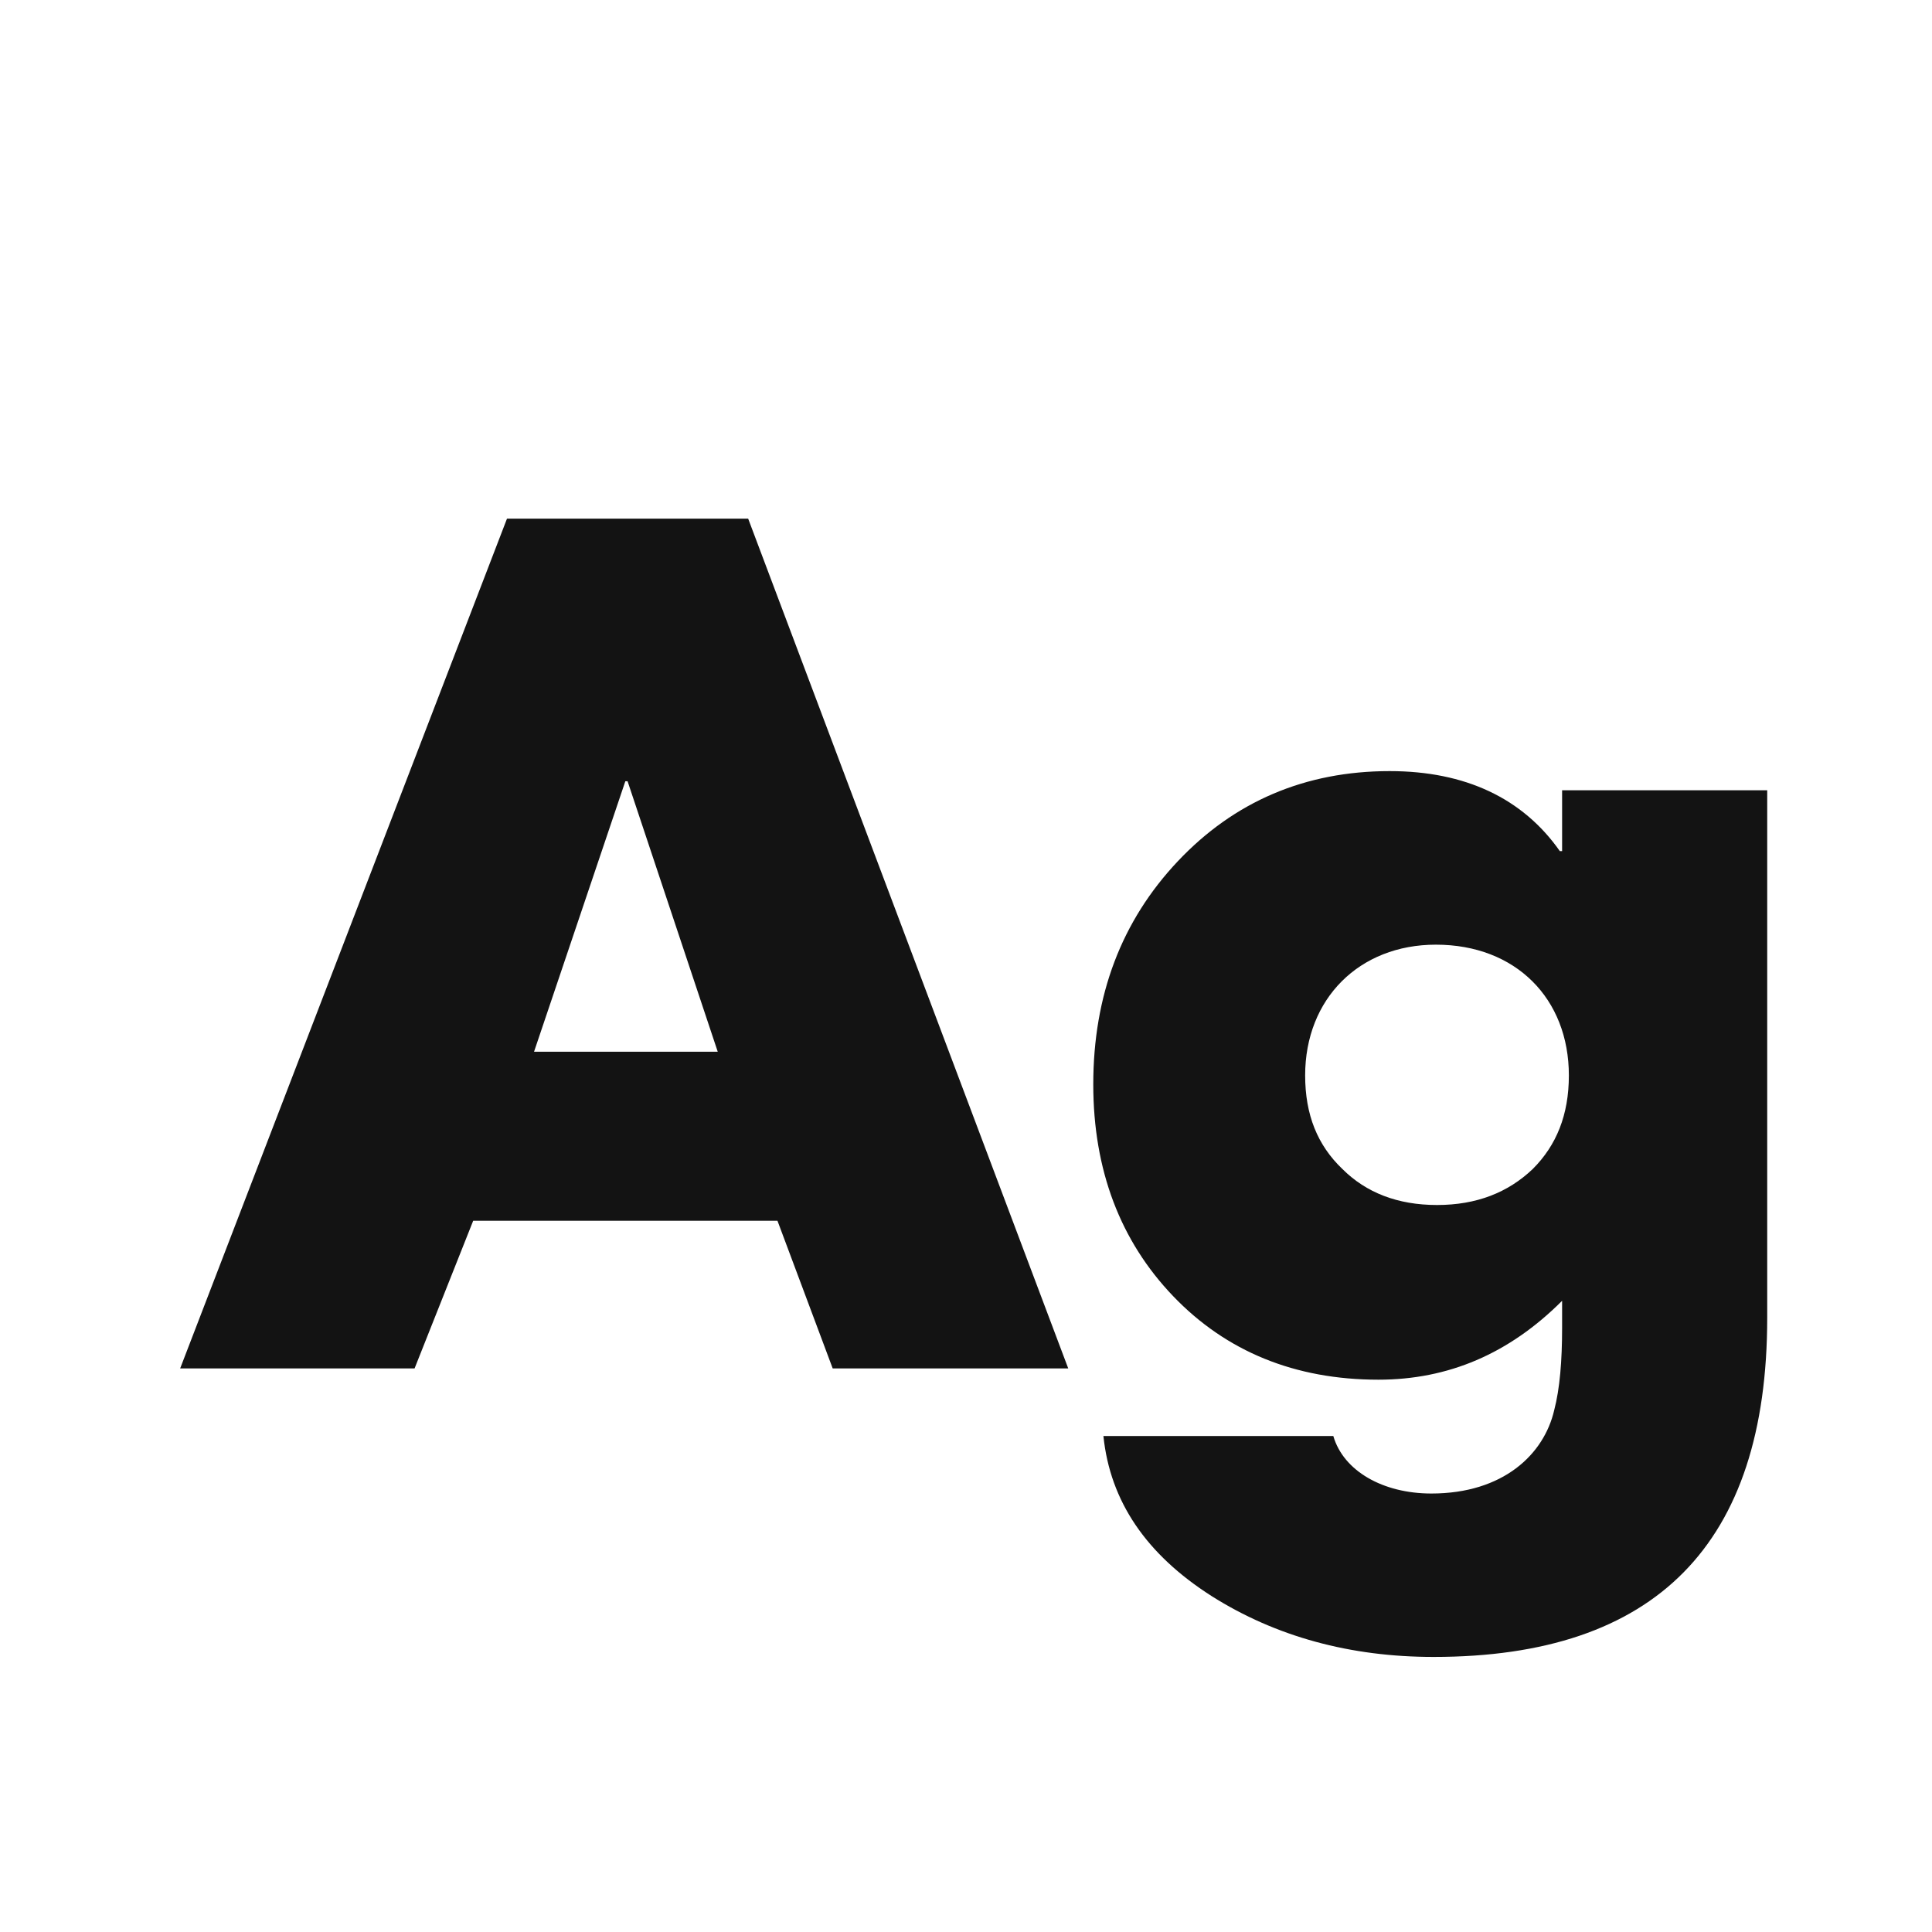 <svg width="24" height="24" viewBox="0 0 24 24" fill="none" xmlns="http://www.w3.org/2000/svg">
<path d="M5.878 15.165L5.15 16.999H2.238L6.298 6.443H9.294L13.27 16.999H10.344L9.658 15.165H5.878ZM7.796 9.705H7.768L6.634 13.065H8.916L7.796 9.705ZM17.809 20.583C16.773 20.583 15.849 20.331 15.051 19.827C14.239 19.309 13.791 18.651 13.707 17.839H16.563C16.689 18.273 17.179 18.553 17.781 18.553C18.677 18.553 19.181 18.063 19.307 17.517C19.377 17.251 19.405 16.901 19.405 16.495V16.159C18.747 16.817 17.991 17.139 17.123 17.139C16.087 17.139 15.233 16.789 14.575 16.103C13.917 15.417 13.581 14.535 13.581 13.471C13.581 12.365 13.931 11.441 14.631 10.699C15.331 9.957 16.213 9.579 17.263 9.579C18.201 9.579 18.915 9.915 19.377 10.573H19.405V9.817H21.953V16.369C21.953 19.183 20.567 20.583 17.809 20.583ZM16.675 14.521C16.969 14.815 17.361 14.969 17.851 14.969C18.341 14.969 18.733 14.815 19.041 14.521C19.335 14.227 19.489 13.849 19.489 13.359C19.489 12.407 18.831 11.735 17.837 11.735C16.885 11.735 16.213 12.407 16.213 13.359C16.213 13.849 16.367 14.227 16.675 14.521Z" fill="#131313"/>
</svg>
